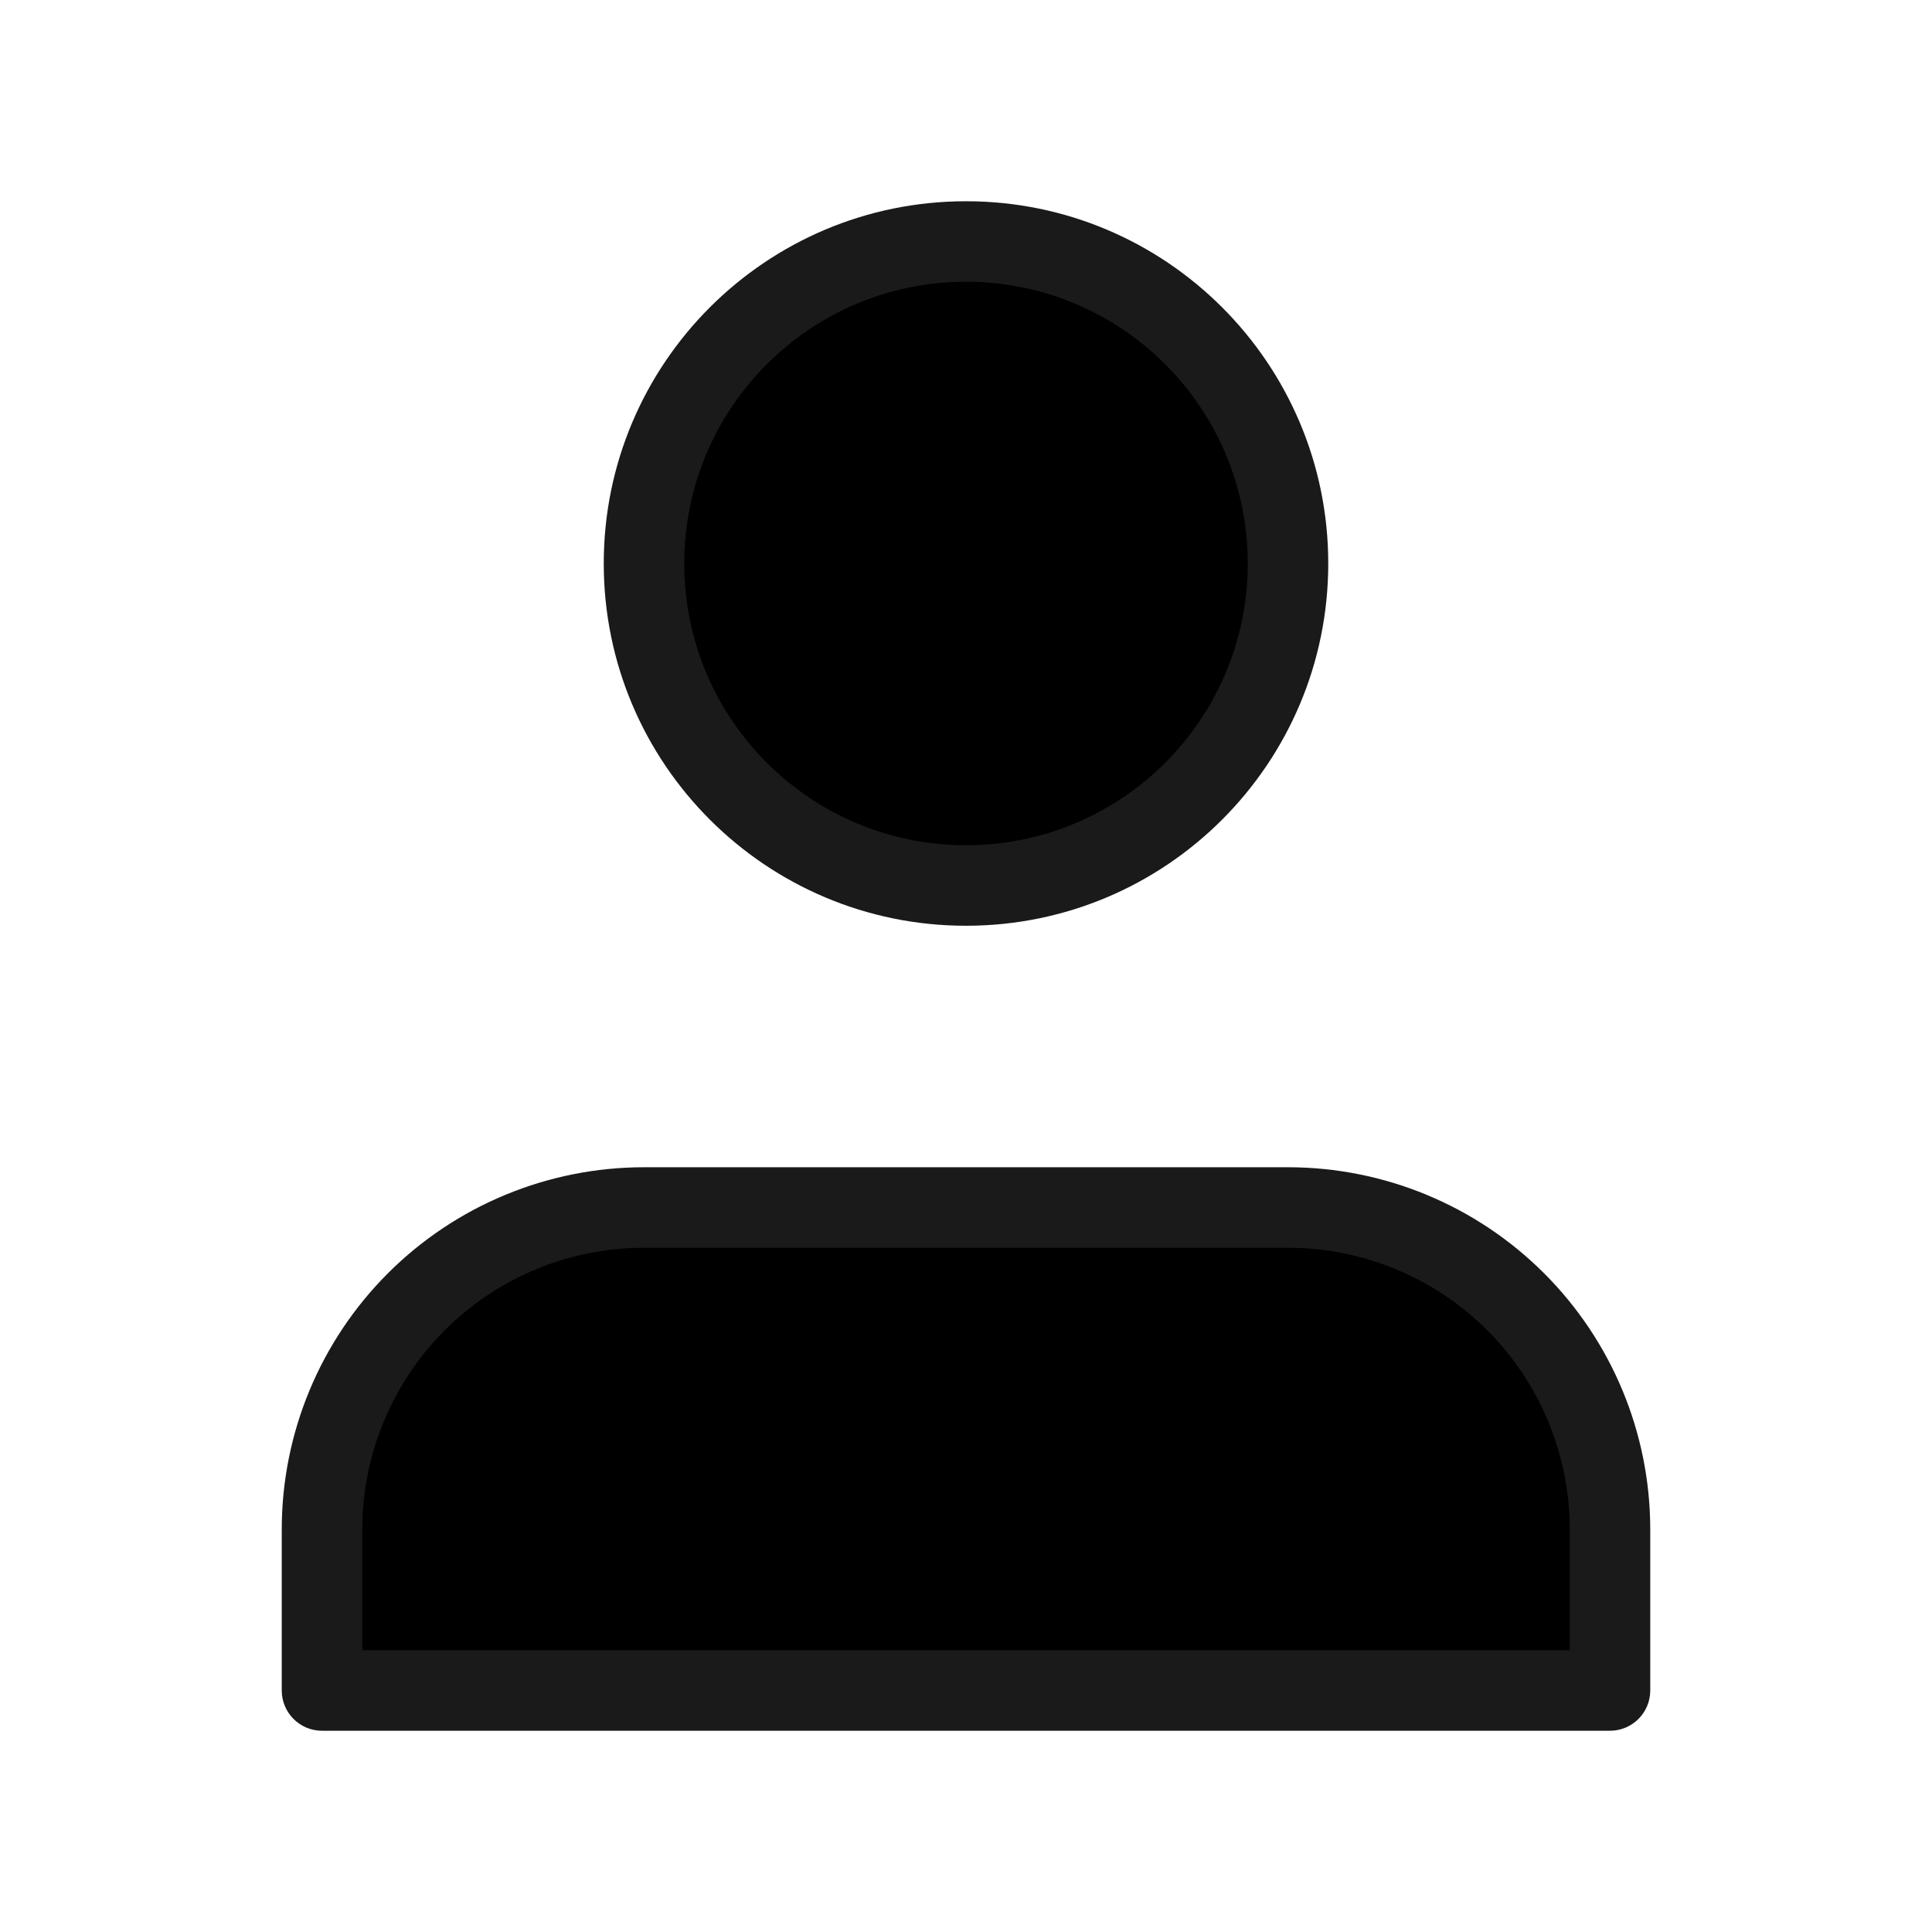 <svg width="24" height="24" viewBox="0 0 24 24" fill="none" xmlns="http://www.w3.org/2000/svg">
<path d="M20 21V19C20 17.939 19.579 16.922 18.828 16.172C18.078 15.421 17.061 15 16 15H8C6.939 15 5.922 15.421 5.172 16.172C4.421 16.922 4 17.939 4 19V21" fill="#inherit"/>
<path d="M12 11C14.209 11 16 9.209 16 7C16 4.791 14.209 3 12 3C9.791 3 8 4.791 8 7C8 9.209 9.791 11 12 11Z" fill="#inherit"/>
<path d="M20 21V21.5C20.276 21.5 20.5 21.276 20.5 21H20ZM16 15V14.5V15ZM8 15V14.5V15ZM4 19H3.5H4ZM4 21H3.5C3.5 21.276 3.724 21.5 4 21.5V21ZM20.5 21V19H19.5V21H20.5ZM20.5 19C20.5 17.806 20.026 16.662 19.182 15.818L18.475 16.525C19.131 17.181 19.5 18.072 19.5 19H20.5ZM19.182 15.818C18.338 14.974 17.194 14.5 16 14.5V15.5C16.928 15.5 17.819 15.869 18.475 16.525L19.182 15.818ZM16 14.5H8V15.5H16V14.5ZM8 14.5C6.807 14.5 5.662 14.974 4.818 15.818L5.525 16.525C6.181 15.869 7.072 15.5 8 15.5V14.5ZM4.818 15.818C3.974 16.662 3.5 17.806 3.5 19H4.5C4.5 18.072 4.869 17.181 5.525 16.525L4.818 15.818ZM3.5 19V21H4.5V19H3.5ZM15.5 7C15.5 8.933 13.933 10.5 12 10.5V11.5C14.485 11.5 16.5 9.485 16.5 7H15.5ZM12 10.5C10.067 10.5 8.5 8.933 8.5 7H7.5C7.5 9.485 9.515 11.5 12 11.5V10.5ZM8.5 7C8.5 5.067 10.067 3.5 12 3.5V2.5C9.515 2.5 7.5 4.515 7.5 7H8.5ZM12 3.5C13.933 3.5 15.5 5.067 15.5 7H16.5C16.5 4.515 14.485 2.5 12 2.5V3.5ZM4 21.5H20V20.5H4V21.5Z" fill="#1A1A1A"/>
</svg>
